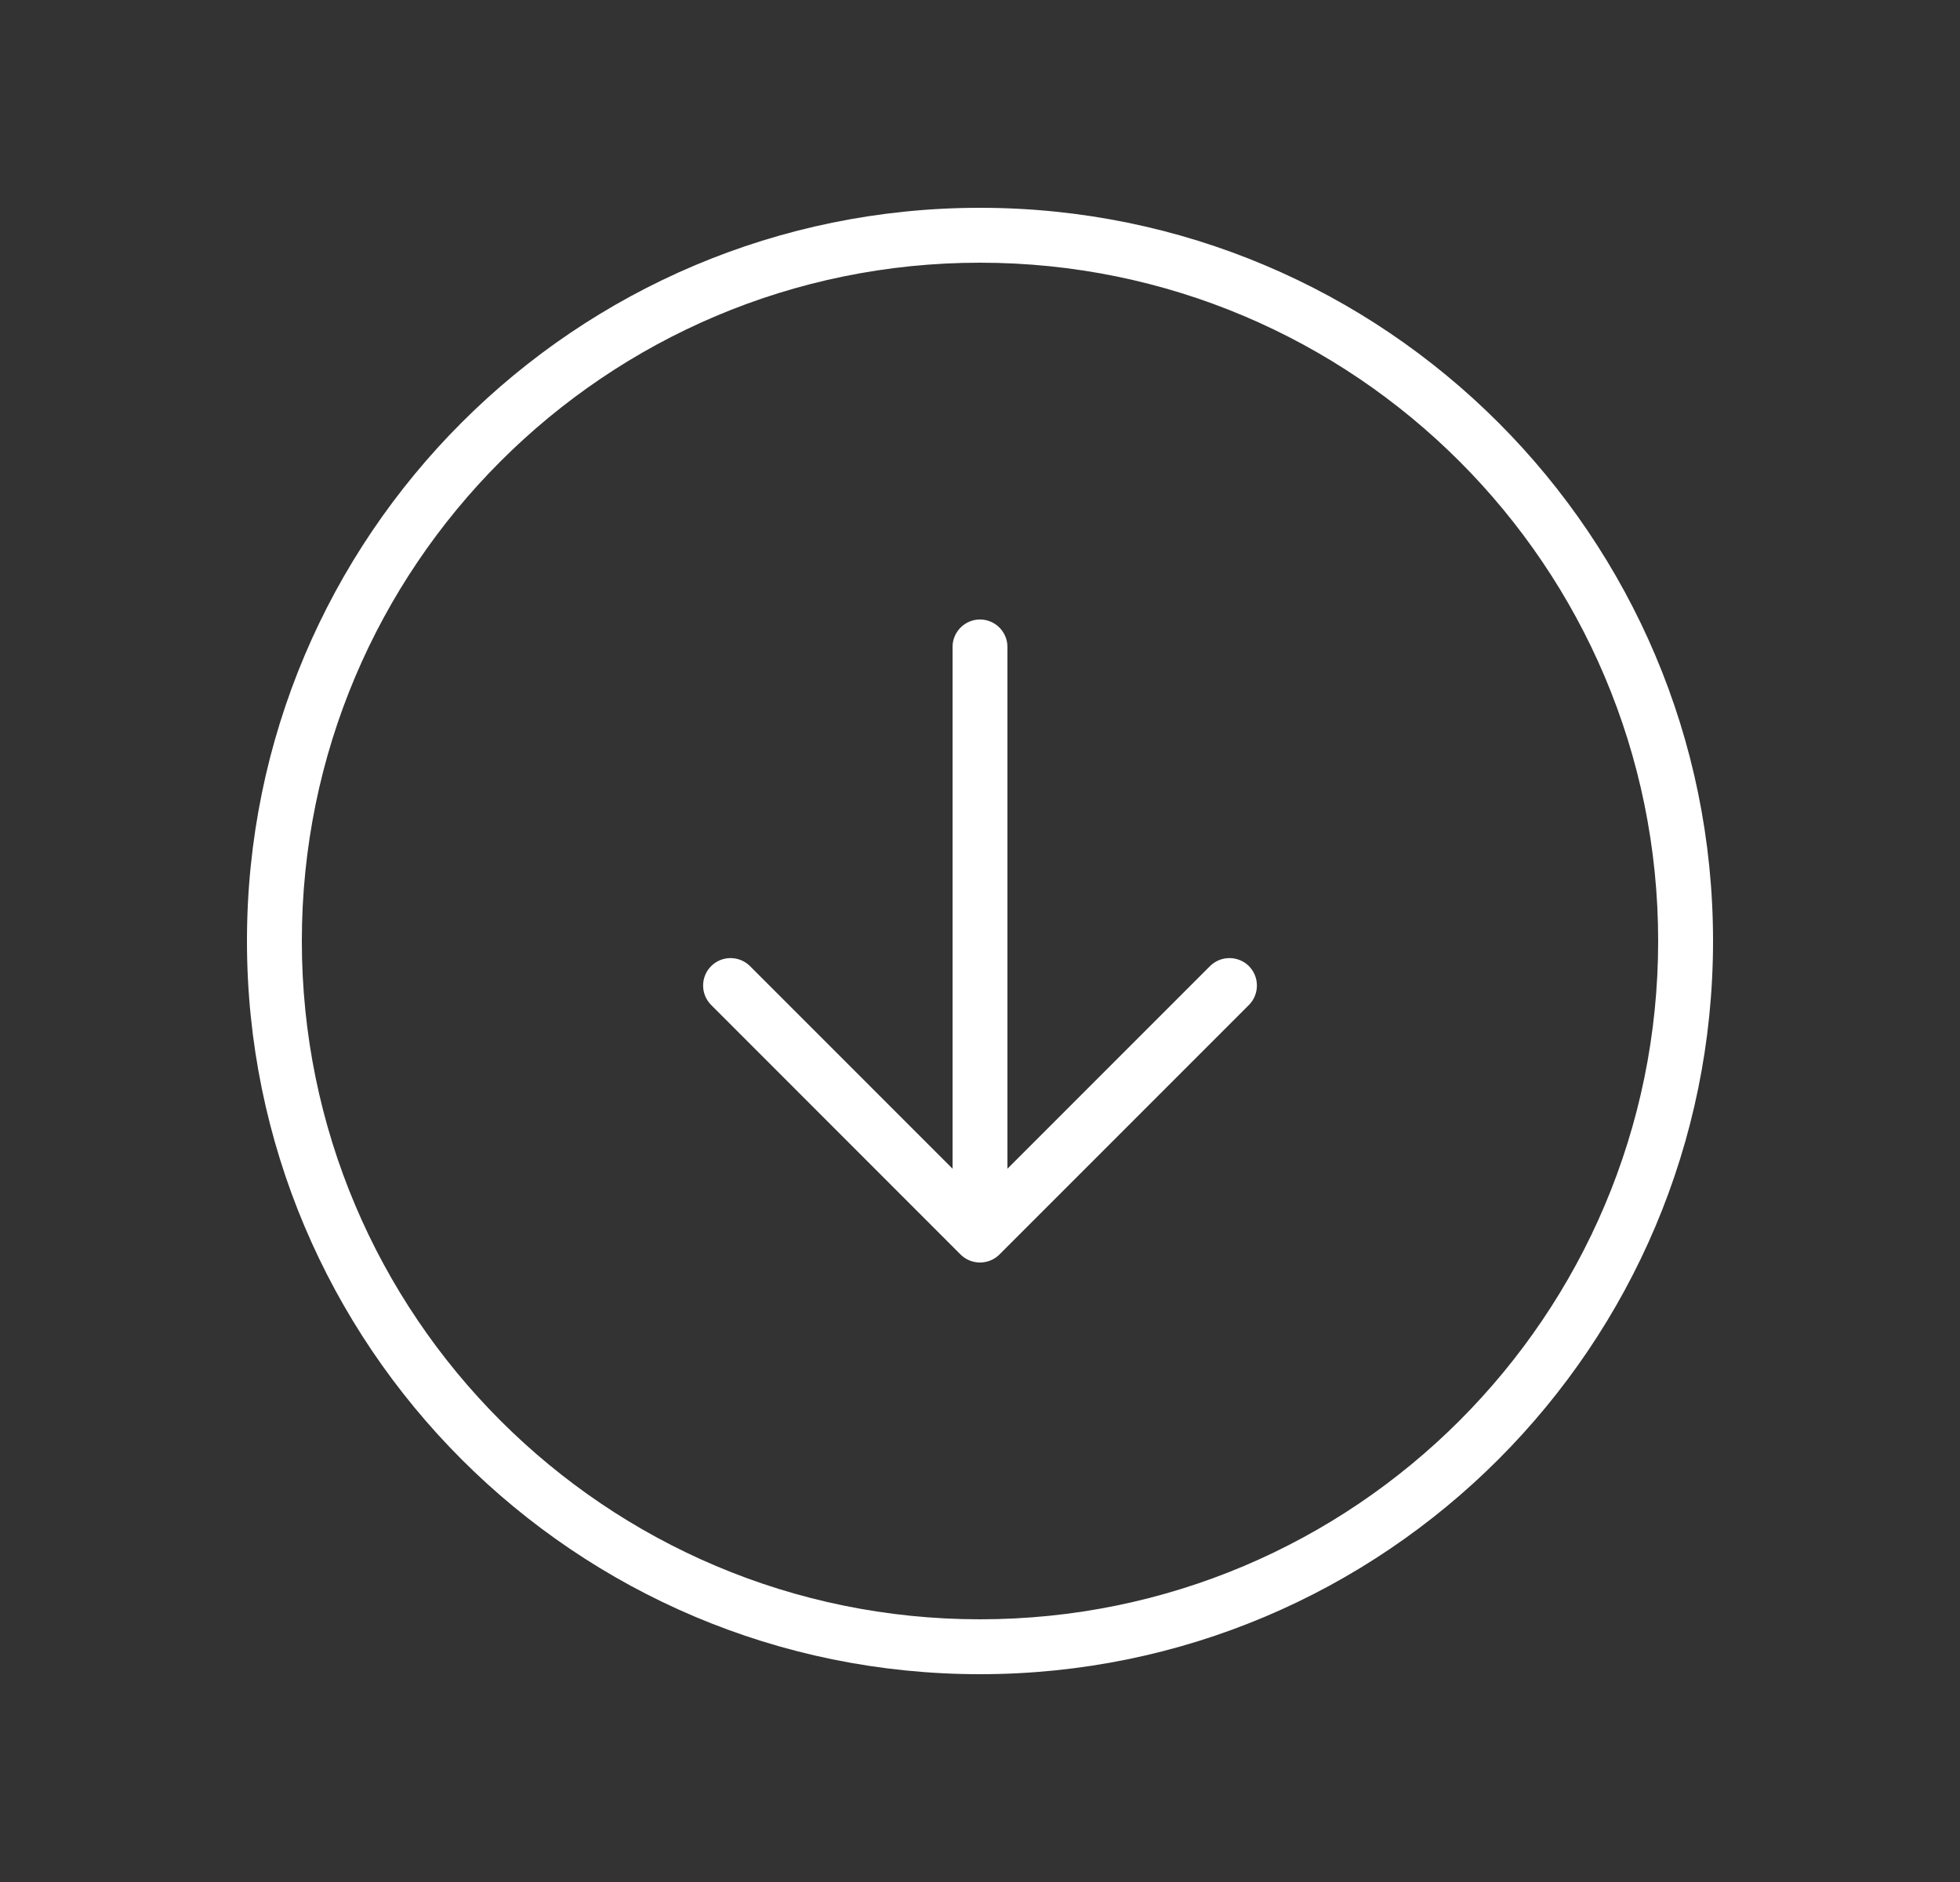 <svg width="25" height="24" viewBox="0 0 25 24" fill="none" xmlns="http://www.w3.org/2000/svg">
<rect x="0" y="0" width="25" height="24" fill="#333333" stroke="none"/>
<path d="M9.566 12.32C9.429 12.184 9.207 12.184 9.071 12.32C8.934 12.457 8.934 12.679 9.071 12.816L9.566 12.32ZM12.5 15.75L12.252 15.998C12.389 16.134 12.611 16.134 12.748 15.998L12.5 15.75ZM15.93 12.816C16.066 12.679 16.066 12.457 15.93 12.32C15.793 12.184 15.571 12.184 15.434 12.32L15.93 12.816ZM12.85 8.25C12.85 8.057 12.693 7.9 12.5 7.9C12.307 7.9 12.15 8.057 12.15 8.25H12.85ZM21.15 12C21.15 16.777 17.277 20.65 12.5 20.65V21.35C17.664 21.35 21.85 17.164 21.85 12H21.15ZM12.5 20.65C7.723 20.65 3.85 16.777 3.85 12H3.15C3.15 17.164 7.336 21.35 12.5 21.35V20.65ZM3.85 12C3.85 7.223 7.723 3.35 12.5 3.35V2.65C7.336 2.65 3.15 6.836 3.15 12H3.85ZM12.5 3.35C17.277 3.35 21.15 7.223 21.15 12H21.85C21.85 6.836 17.664 2.65 12.5 2.65V3.35ZM9.071 12.816L12.252 15.998L12.748 15.502L9.566 12.32L9.071 12.816ZM12.748 15.998L15.93 12.816L15.434 12.32L12.252 15.502L12.748 15.998ZM12.15 8.25V15.75H12.85V8.25H12.15Z" fill="white"/>
</svg>
